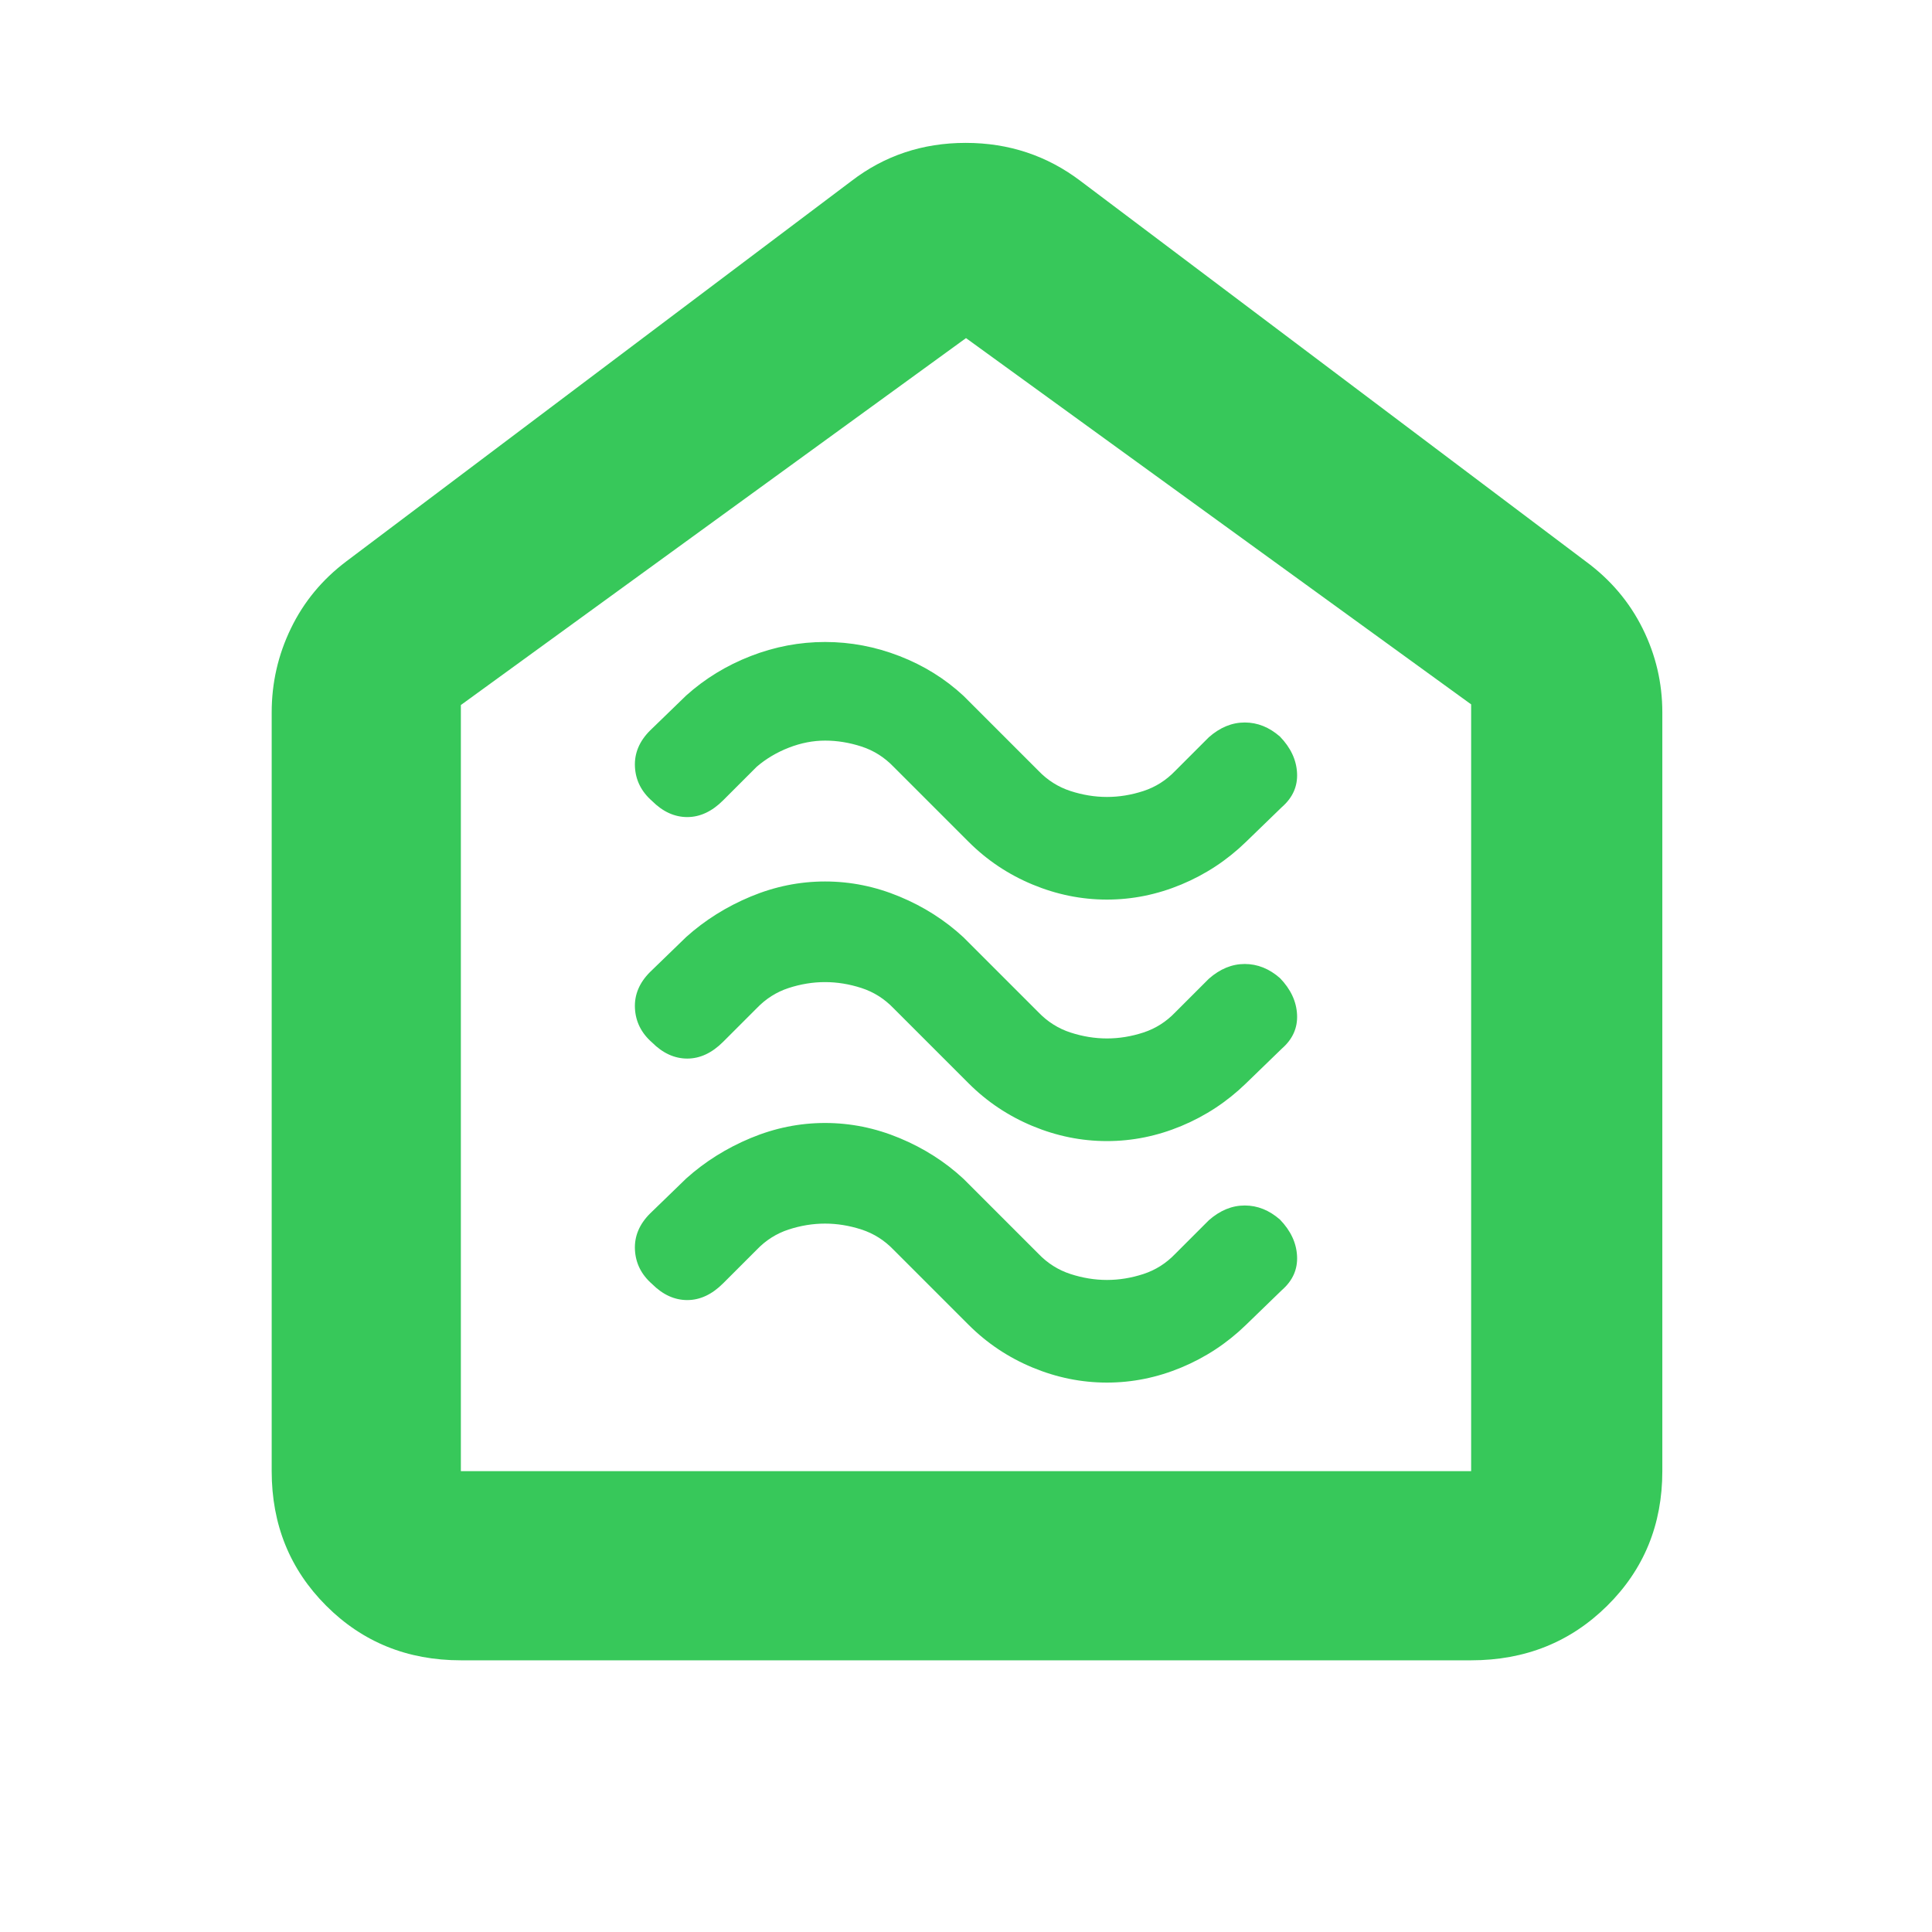 <svg xmlns="http://www.w3.org/2000/svg" height="48" viewBox="0 -960 960 960" width="48"><path fill="rgb(55, 200, 90)" d="M550.03-273q18.97 0 36.97-7.5t32-21.06L637-319q8-7 7.5-16.86-.5-9.87-8.5-18.14-8-7-17.5-7t-17.83 7.33L584-337q-6.79 7.09-15.84 10.05-9.05 2.95-18.11 2.95-9.05 0-18.14-2.95-9.09-2.96-15.91-10.05l-37.27-37.27Q465-387 446.97-394.5q-18.02-7.5-37-7.5-18.97 0-36.97 7.5t-32 20.06L323-357q-8 8-7.5 18t8.5 17q8 8 17.5 8t17.83-8.33L376-339q6.79-7.09 15.84-10.05 9.05-2.95 18.11-2.95 9.05 0 18.14 2.95 9.09 2.96 15.91 10.05l37.27 37.27Q495-288 513.03-280.5q18.02 7.5 37 7.5Zm0-120q18.97 0 36.97-7.5t32-21.06L637-439q8-7 7.5-16.86-.5-9.87-8.5-18.14-8-7-17.5-7t-17.83 7.33L584-457q-6.79 7.09-15.84 10.05-9.05 2.95-18.11 2.95-9.05 0-18.14-2.95-9.09-2.96-15.91-10.05l-37.27-37.27Q465-507 446.97-514.5q-18.02-7.5-37-7.5-18.97 0-36.97 7.5t-32 20.06L323-477q-8 8-7.5 18t8.5 17q8 8 17.5 8t17.83-8.33L376-459q6.79-7.09 15.84-10.05 9.05-2.95 18.11-2.95 9.05 0 18.14 2.95 9.09 2.96 15.91 10.05l37.27 37.27Q495-408 513.03-400.5q18.02 7.5 37 7.5Zm0-120q18.97 0 36.97-7.5t32-21.06L637-559q8-7 7.5-16.86-.5-9.87-8.5-18.14-8-7-17.5-7t-17.83 7.33L584-577q-6.79 7.09-15.84 10.05-9.05 2.95-18.11 2.95-9.05 0-18.14-2.95-9.09-2.96-15.91-10.05l-37.27-37.27Q465-627 446.97-634q-18.02-7-37-7-18.97 0-36.97 7t-32 19.56L323-597q-8 8-7.5 18t8.5 17q8 8 17.5 8t17.83-8.33L376-579q7-6 16-9.5t18-3.5q9 0 18.09 2.95 9.09 2.96 15.91 10.05l37.27 37.27Q495-528 513.03-520.5q18.02 7.5 37 7.5ZM229-135q-39.8 0-66.9-27.1Q135-189.2 135-229v-377q0-22.04 9.55-41.75Q154.09-667.47 172-681l251-189q24.68-19 56.84-19Q512-889 537-870l251 189q18.38 13.53 28.19 33.25Q826-628.04 826-606v377q0 39.8-27.39 66.9Q771.21-135 731-135H229Zm0-94h502v-381L480-792 229-609.67V-229Zm251-282Z"/></svg>